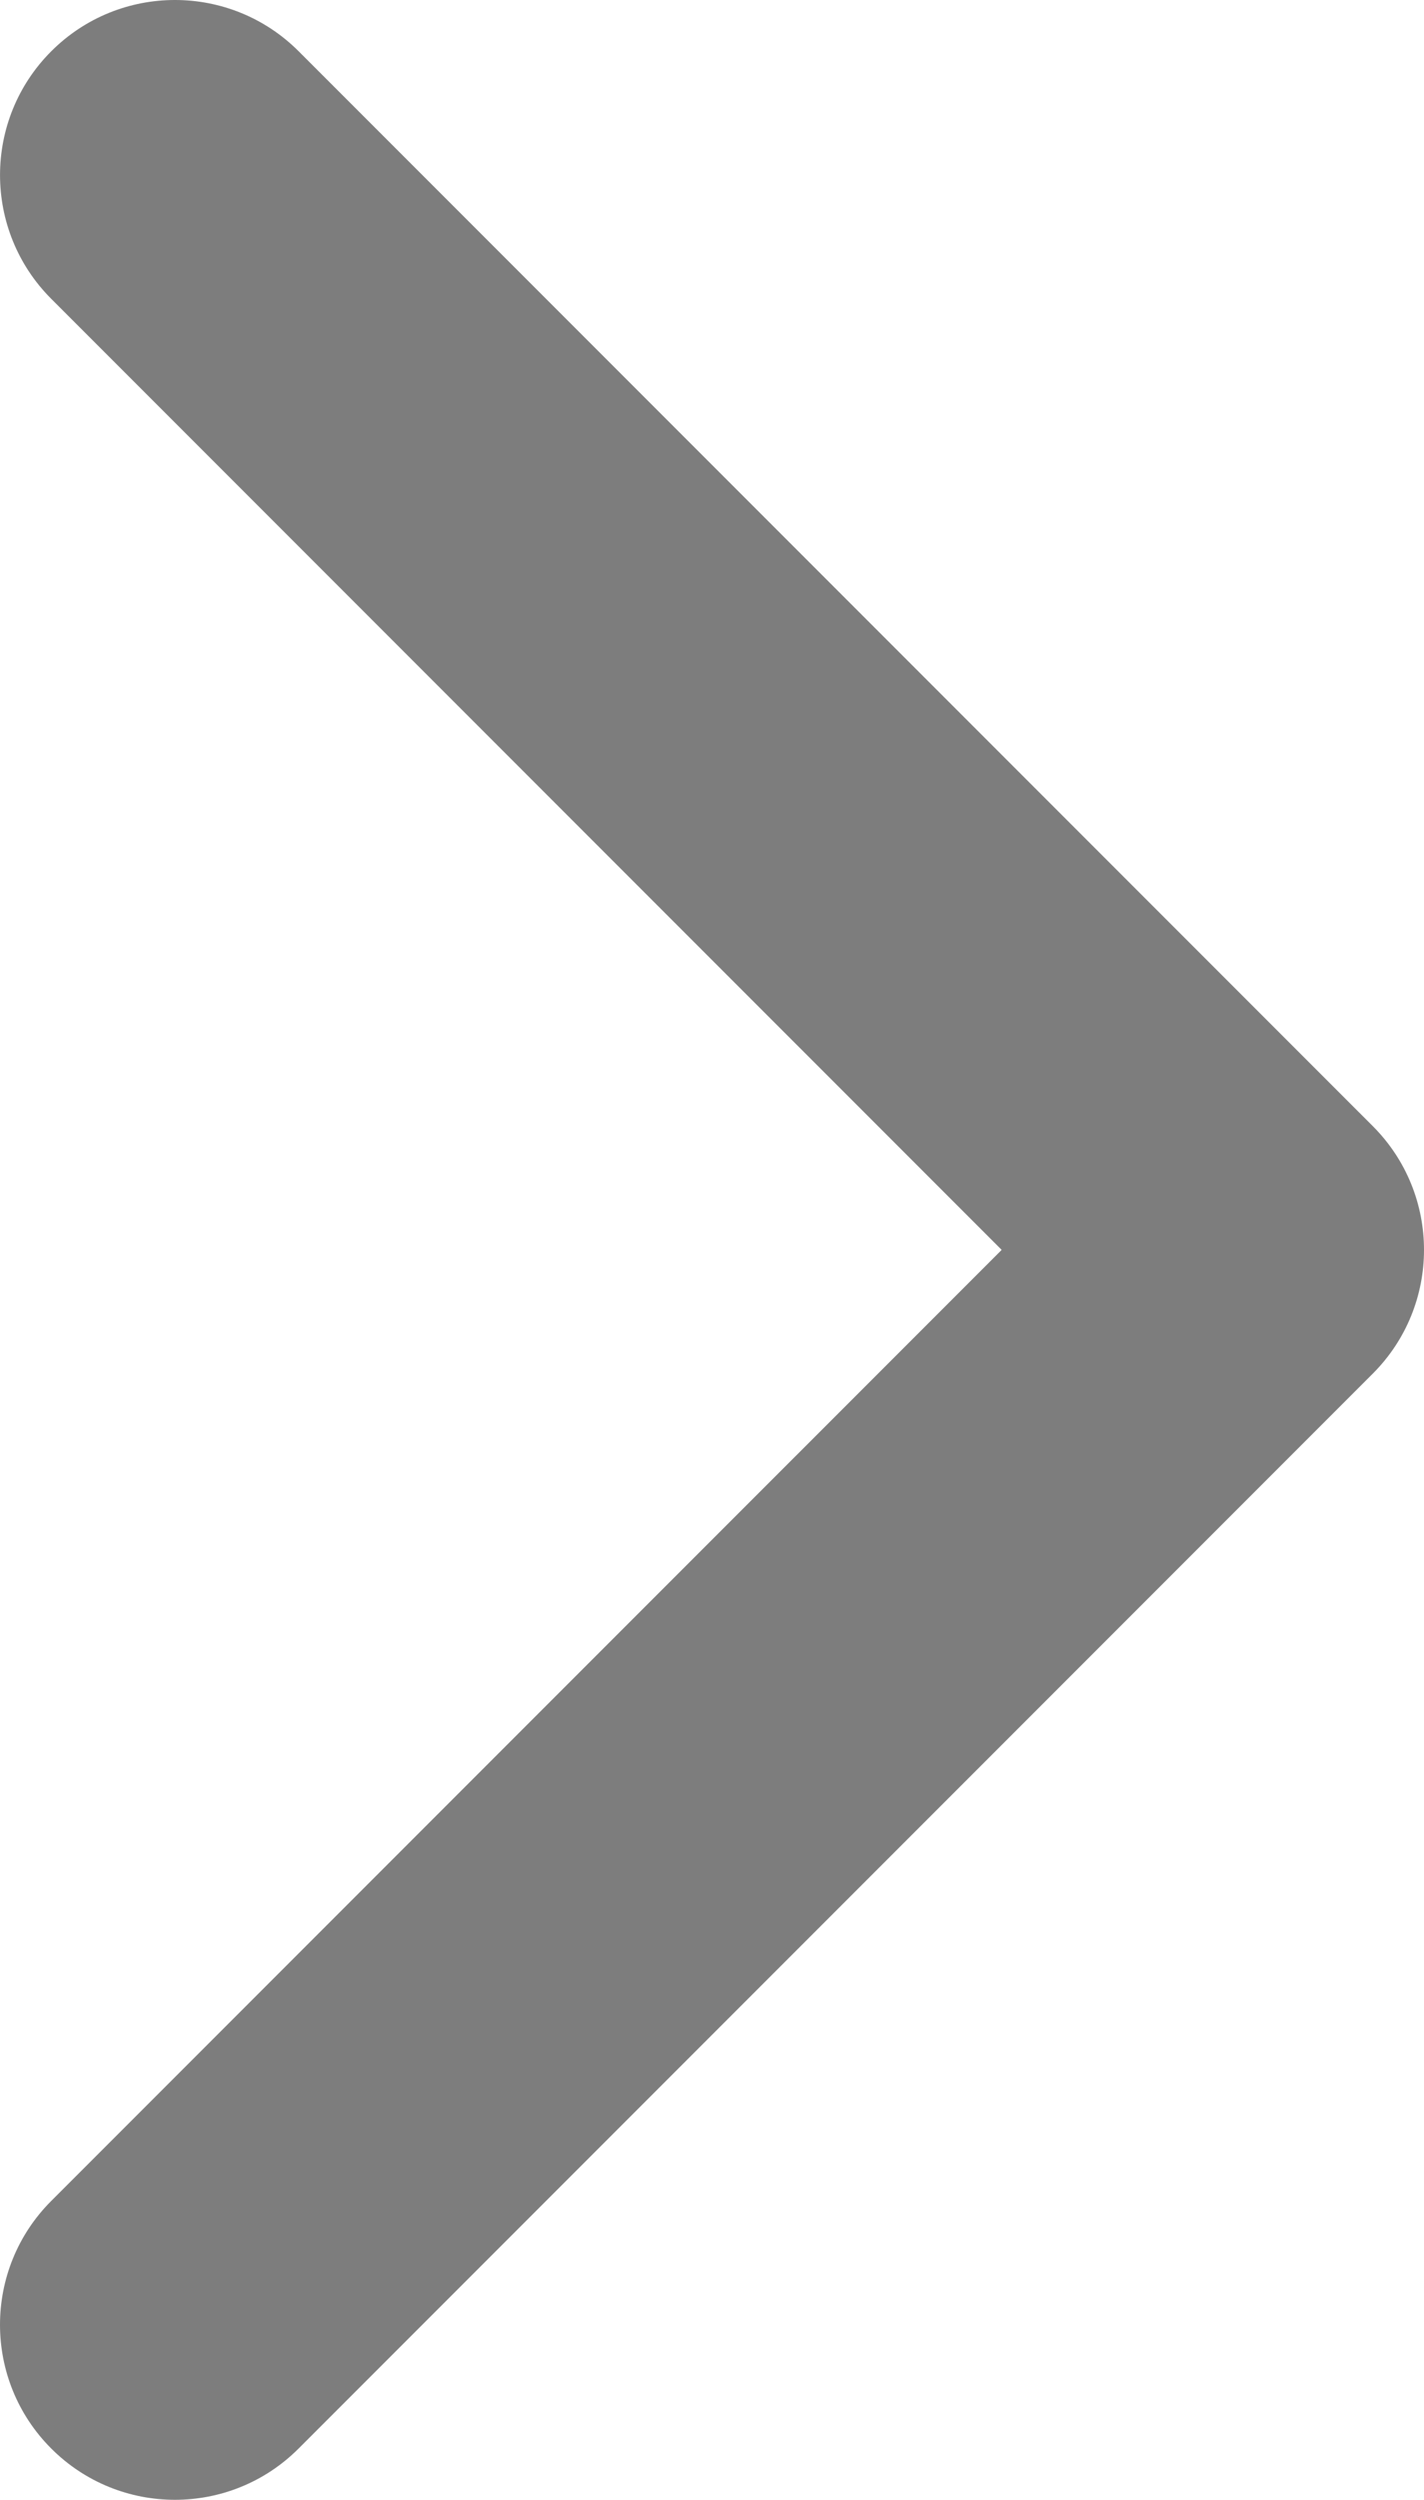 <?xml version="1.0" encoding="utf-8"?>
<!-- Generator: Adobe Illustrator 16.2.0, SVG Export Plug-In . SVG Version: 6.00 Build 0)  -->
<!DOCTYPE svg PUBLIC "-//W3C//DTD SVG 1.1//EN" "http://www.w3.org/Graphics/SVG/1.1/DTD/svg11.dtd">
<svg version="1.1" id="Capa_1" xmlns="http://www.w3.org/2000/svg" xmlns:xlink="http://www.w3.org/1999/xlink" x="0px" y="0px"
	 width="257.57px" height="451.847px" viewBox="97.138 0 257.57 451.847" enable-background="new 97.138 0 257.57 451.847"
	 xml:space="preserve">
<g>
	<path fill="#7D7D7D" d="M345.44,248.292L151.154,442.573c-12.359,12.365-32.397,12.365-44.75,0
		c-12.354-12.354-12.354-32.391,0-44.744L278.317,225.92L106.409,54.017c-12.354-12.359-12.354-32.395,0-44.748
		c12.354-12.359,32.391-12.359,44.75,0l194.287,194.284c6.177,6.18,9.262,14.271,9.262,22.365
		C354.708,234.018,351.617,242.115,345.44,248.292z"/>
</g>
</svg>
